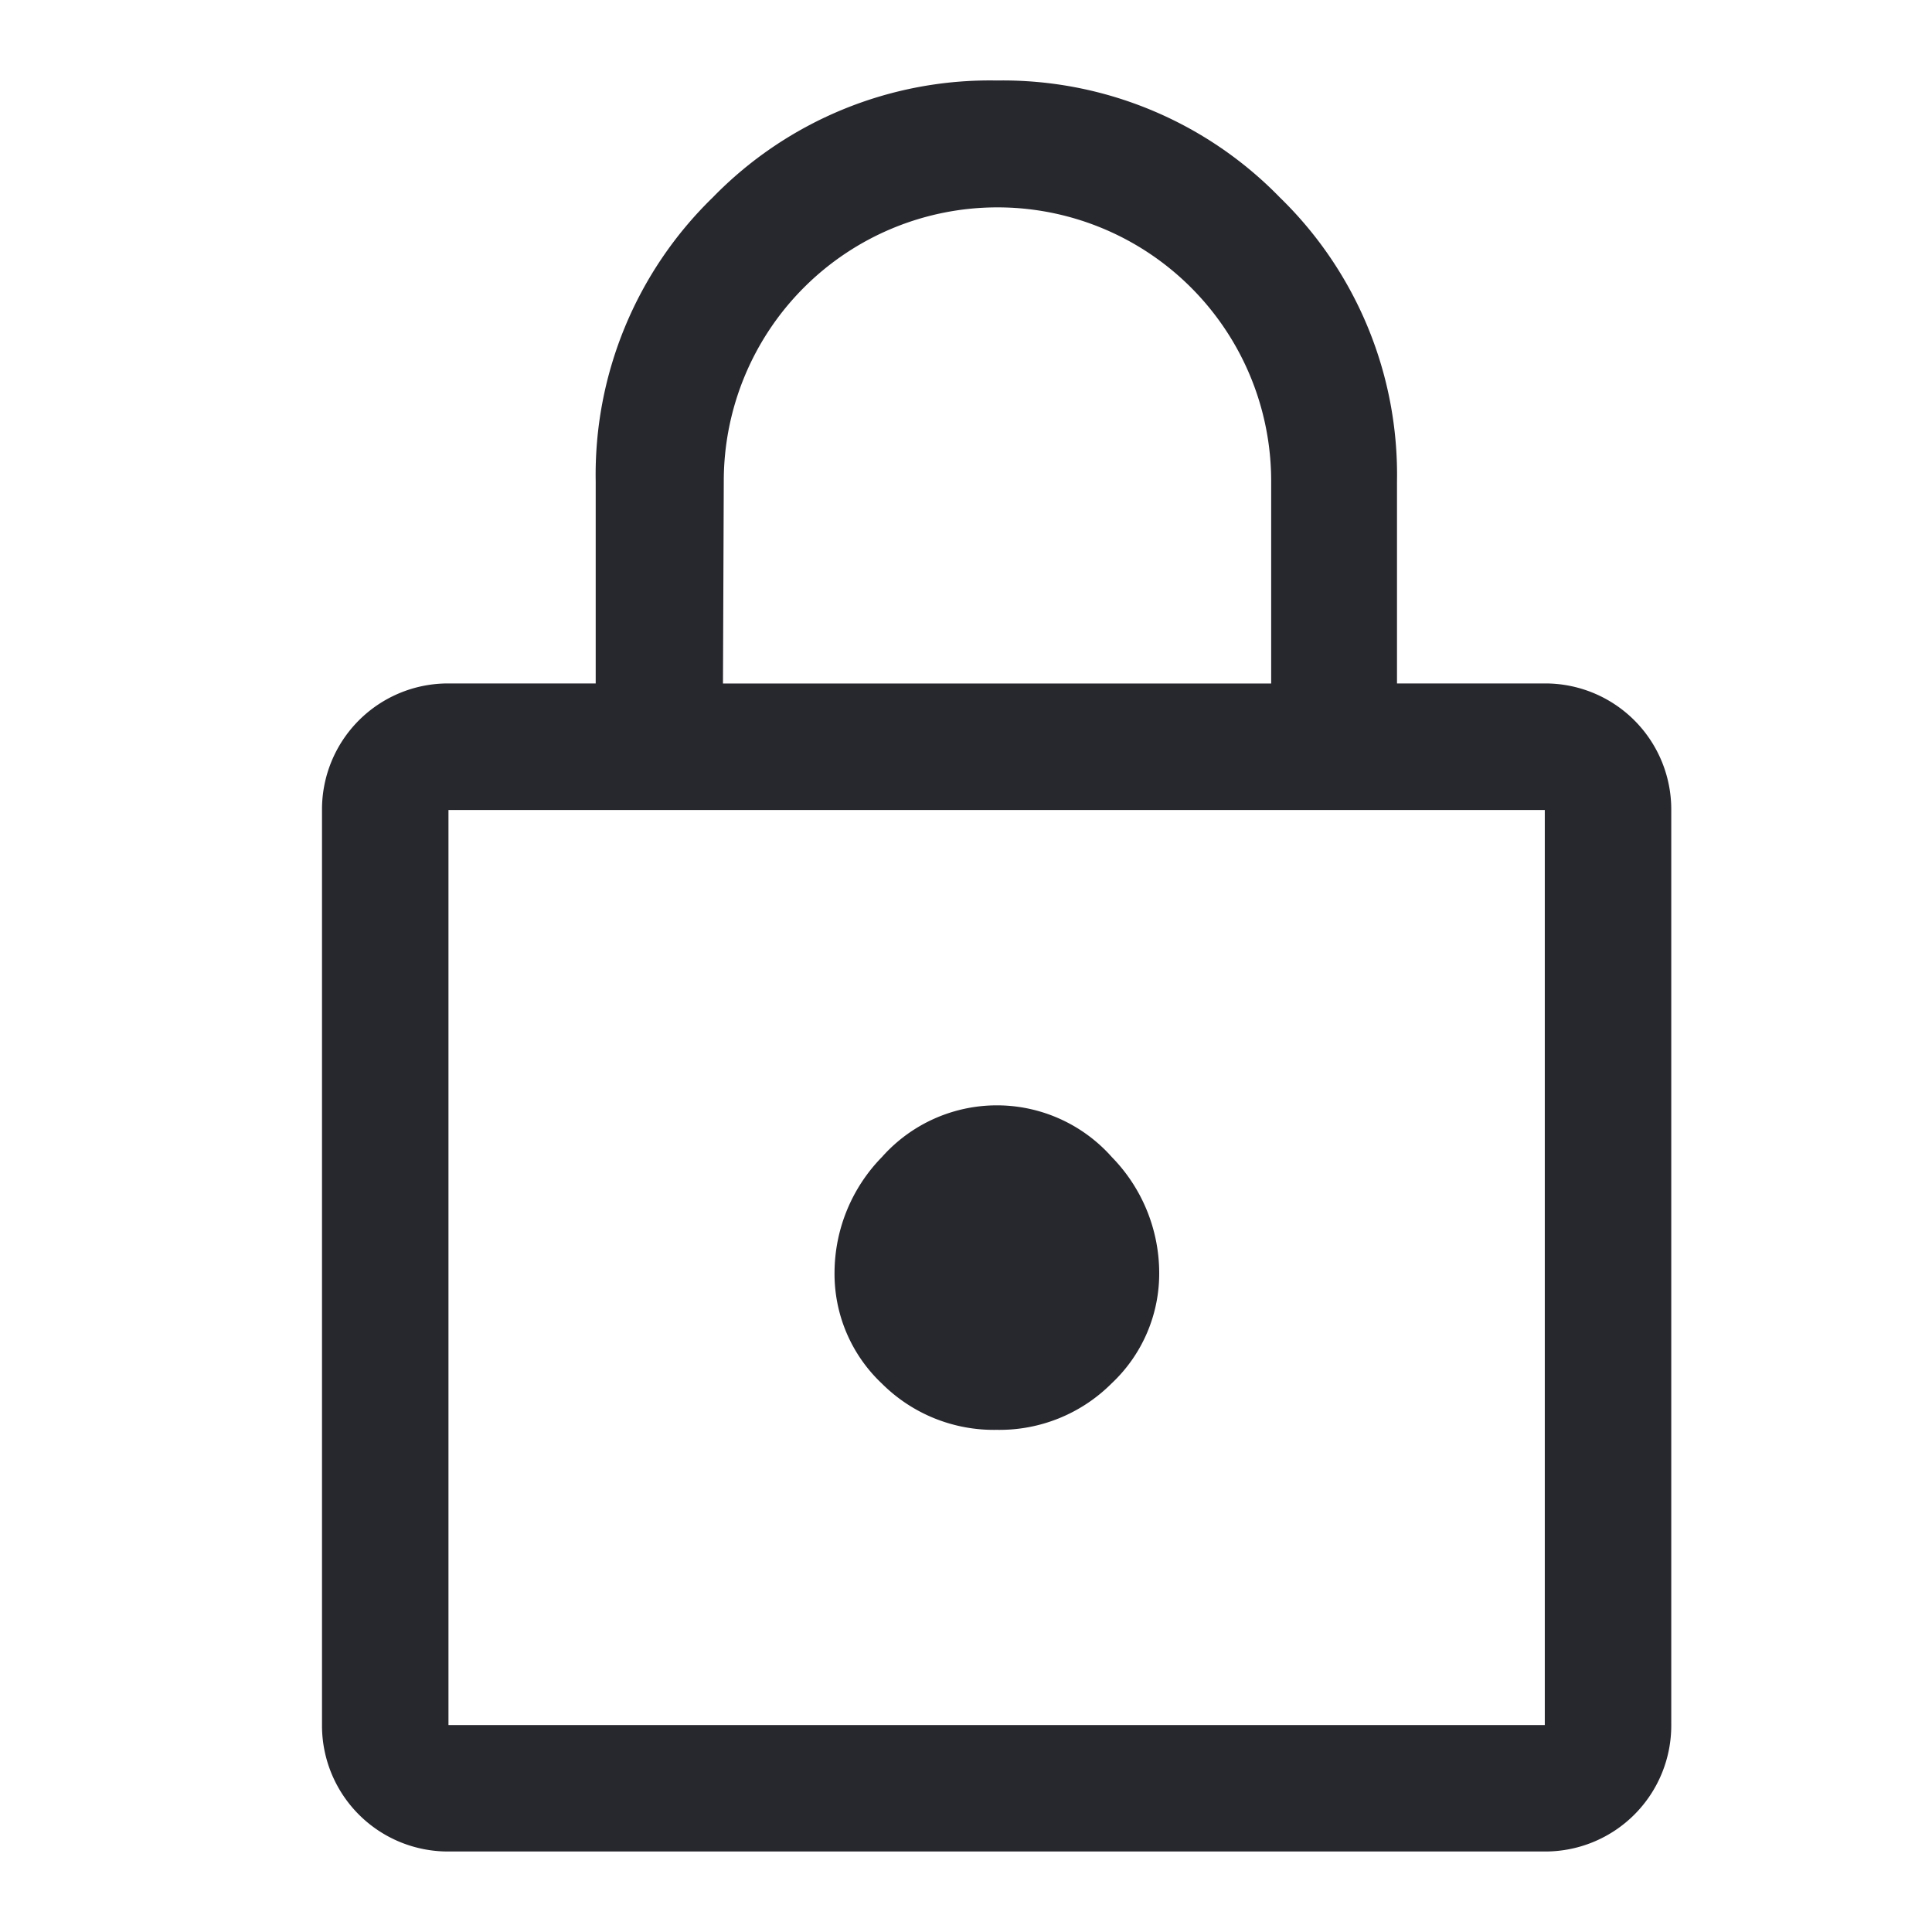 <svg xmlns="http://www.w3.org/2000/svg" width="24" height="24" viewBox="0 0 24 24">
  <g id="Group_27" data-name="Group 27" transform="translate(-820 -493)">
    <path id="lock_FILL0_wght400_GRAD0_opsz48" d="M9.571,24A1.565,1.565,0,0,1,8,22.429V11.062A1.565,1.565,0,0,1,9.571,9.49H11.4V6.976a4.8,4.8,0,0,1,1.454-3.523A4.8,4.8,0,0,1,16.381,2,4.8,4.8,0,0,1,19.9,3.454a4.8,4.8,0,0,1,1.454,3.523V9.49H23.19a1.565,1.565,0,0,1,1.571,1.571V22.429A1.565,1.565,0,0,1,23.19,24Zm0-1.571H23.19V11.062H9.571Zm6.81-3.667a1.967,1.967,0,0,0,1.427-.576A1.871,1.871,0,0,0,18.4,16.8a2.062,2.062,0,0,0-.589-1.427,1.908,1.908,0,0,0-2.855,0,2.062,2.062,0,0,0-.589,1.427,1.871,1.871,0,0,0,.589,1.388A1.967,1.967,0,0,0,16.381,18.762Zm-3.4-9.271h6.81V6.976a3.4,3.4,0,0,0-3.4-3.4,3.4,3.4,0,0,0-3.4,3.4Zm-3.4,12.938v0Z" transform="translate(816 492)" fill="#27272e"/>
    <rect id="Rectangle_10" data-name="Rectangle 10" width="24" height="24" transform="translate(820 493)" fill="none" opacity="0.5"/>
  </g>
</svg>
